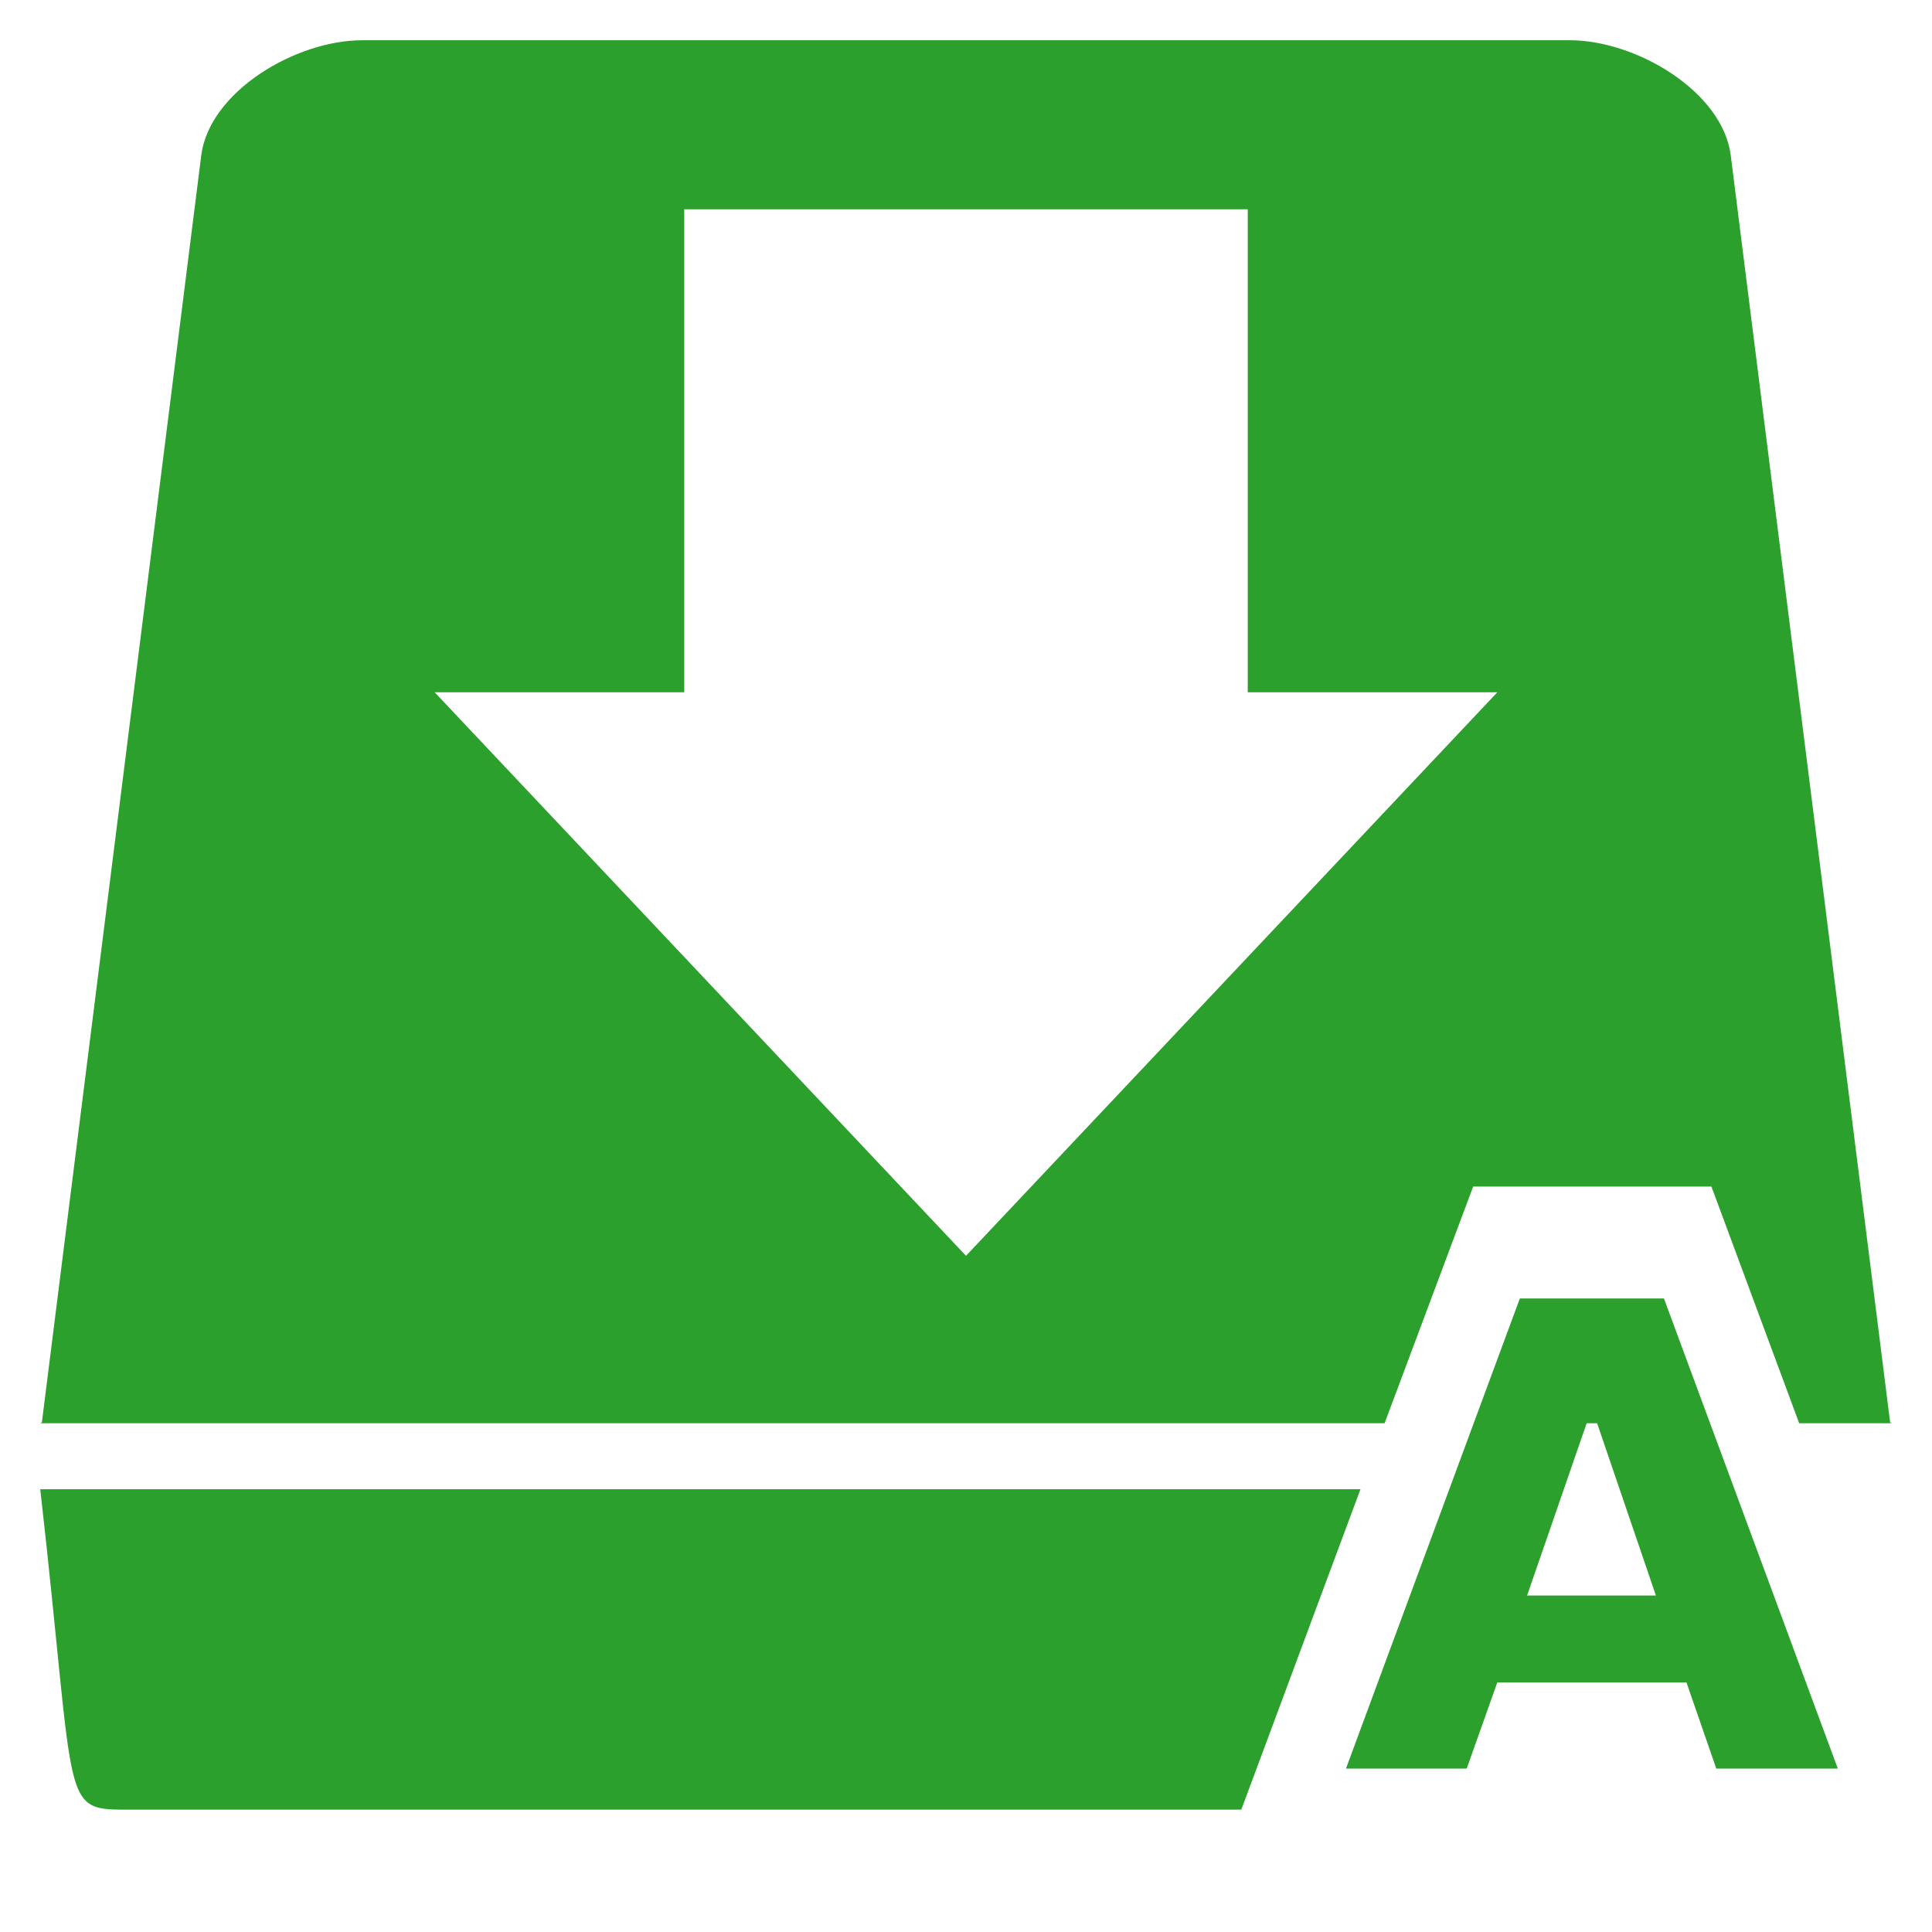 <svg xmlns="http://www.w3.org/2000/svg" version="1" viewBox="0 0 24 24"><path d="M4.5.5c-.83 0-1.9.64-2 1.43L.52 17.67l-.02.01h16.7l1.1-2.94h2.96l1.09 2.94h1.15l-.02-.01L21.5 1.93c-.1-.79-1.17-1.43-2-1.43h-15zm4 2.1h7v6h3.1l-6.6 7-6.6-7h3.1v-6zm10.38 13.53l-2.16 5.84h1.5l.38-1.07h2.35l.37 1.07h1.51l-2.16-5.84h-1.8zm.83 1.55h.13l.73 2.14h-1.6l.74-2.14zM.5 18.5c.46 4.05.23 3.98 1.15 3.98h13.77l1.48-3.98H.5z" fill="#2ca02c"/></svg>

